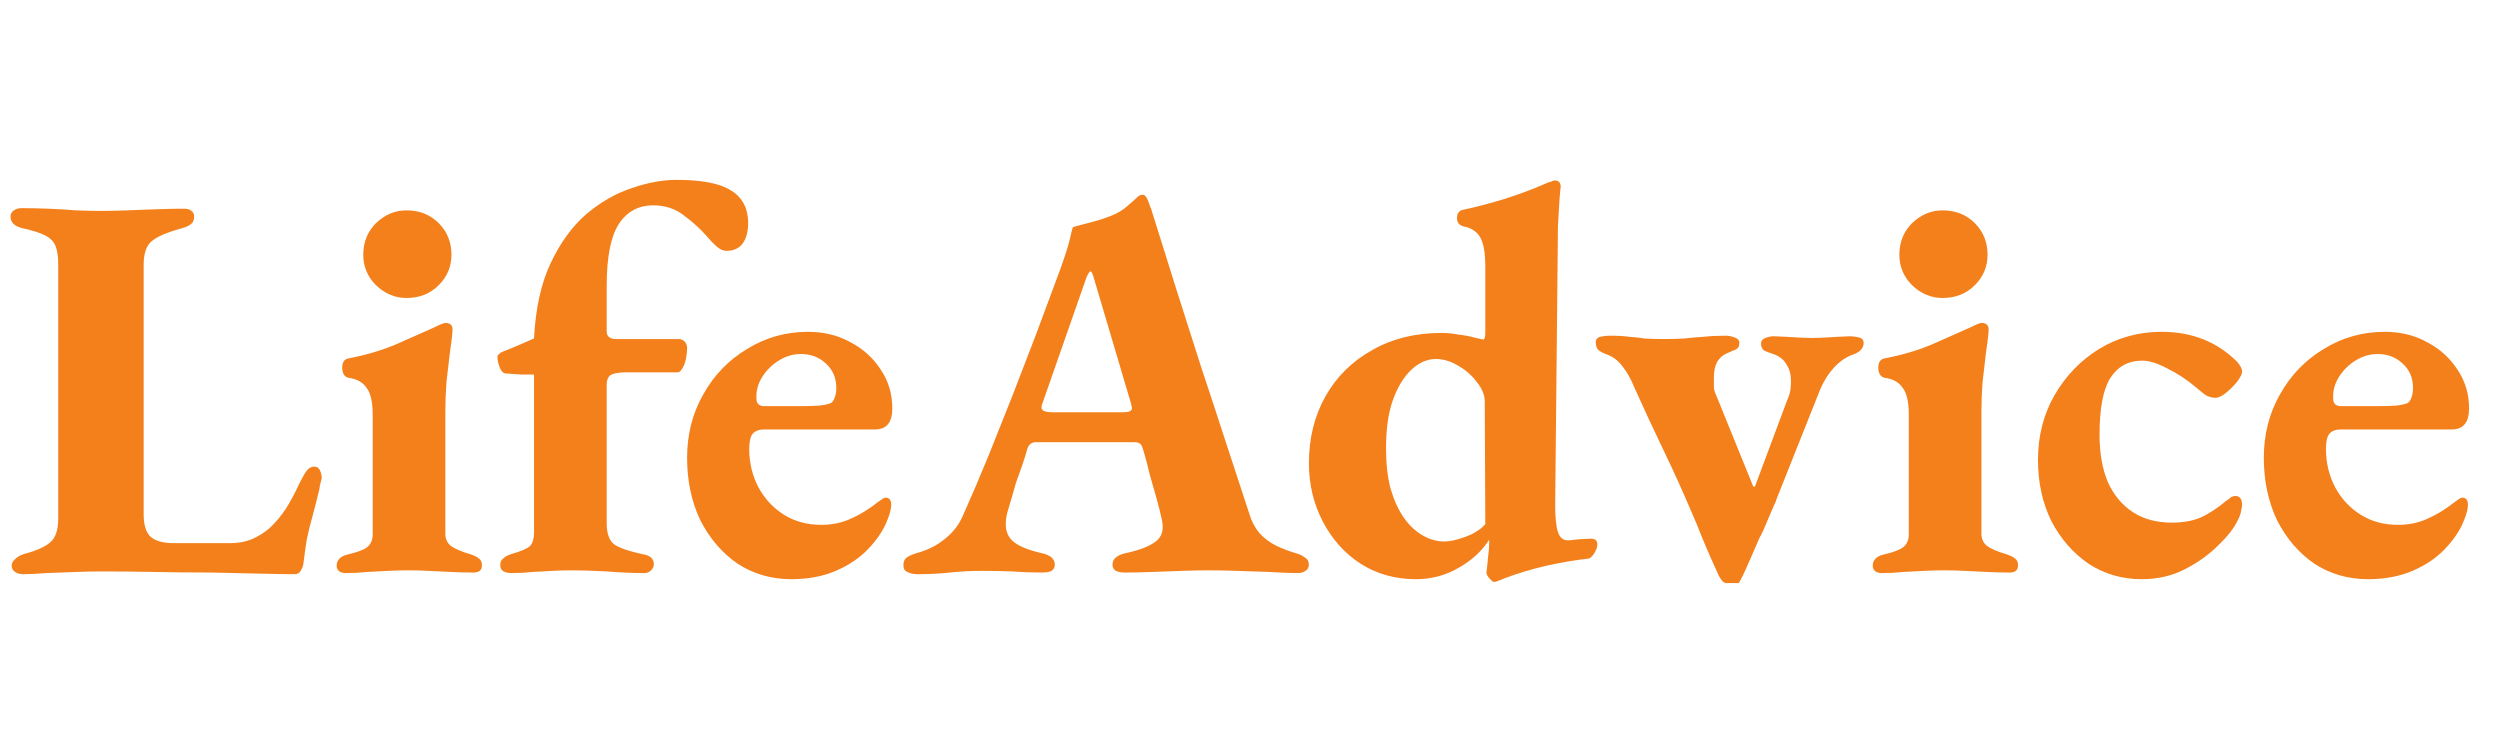 <svg width="140" height="41" viewBox="0 0 140 41" fill="none" xmlns="http://www.w3.org/2000/svg">
<path d="M1.305 32.155C1.097 32.155 0.932 32.103 0.808 32C0.704 31.917 0.652 31.814 0.652 31.689C0.652 31.544 0.714 31.42 0.839 31.317C0.963 31.192 1.118 31.099 1.305 31.037C2.009 30.851 2.506 30.633 2.795 30.385C3.106 30.136 3.261 29.691 3.261 29.049V14.824C3.261 14.368 3.21 14.016 3.106 13.768C3.002 13.519 2.806 13.323 2.516 13.178C2.226 13.033 1.801 12.898 1.242 12.774C0.808 12.67 0.59 12.453 0.59 12.122C0.59 11.977 0.652 11.863 0.776 11.78C0.901 11.697 1.046 11.656 1.211 11.656C1.688 11.656 2.185 11.666 2.702 11.687C3.241 11.707 3.758 11.739 4.255 11.78C4.773 11.801 5.239 11.811 5.653 11.811C6.088 11.811 6.574 11.801 7.113 11.78C7.651 11.759 8.2 11.739 8.759 11.718C9.339 11.697 9.856 11.687 10.312 11.687C10.498 11.687 10.633 11.728 10.716 11.811C10.819 11.873 10.871 11.977 10.871 12.122C10.871 12.329 10.809 12.474 10.685 12.556C10.581 12.639 10.426 12.712 10.219 12.774C9.37 13.002 8.79 13.25 8.479 13.519C8.189 13.768 8.045 14.203 8.045 14.824V28.801C8.045 29.381 8.169 29.795 8.417 30.043C8.686 30.292 9.121 30.416 9.722 30.416H12.89C13.345 30.416 13.749 30.343 14.101 30.198C14.474 30.033 14.805 29.826 15.095 29.577C15.447 29.246 15.758 28.873 16.027 28.459C16.296 28.024 16.534 27.579 16.741 27.124C16.948 26.709 17.104 26.44 17.207 26.316C17.331 26.192 17.456 26.13 17.58 26.13C17.746 26.13 17.86 26.202 17.922 26.347C17.984 26.492 18.015 26.627 18.015 26.751C18.015 26.792 17.994 26.886 17.953 27.03C17.911 27.175 17.891 27.289 17.891 27.372C17.746 27.973 17.611 28.501 17.487 28.956C17.363 29.391 17.259 29.815 17.176 30.23C17.114 30.623 17.052 31.068 16.99 31.565C16.969 31.71 16.917 31.845 16.834 31.969C16.772 32.093 16.659 32.155 16.493 32.155C16.058 32.155 15.427 32.145 14.598 32.124C13.77 32.103 12.838 32.083 11.803 32.062C10.788 32.062 9.742 32.052 8.666 32.031C7.61 32.01 6.626 32 5.715 32C5.28 32 4.783 32.01 4.224 32.031C3.665 32.052 3.116 32.072 2.578 32.093C2.06 32.135 1.636 32.155 1.305 32.155ZM19.348 32.093C19.224 32.093 19.11 32.062 19.007 32C18.903 31.917 18.852 31.814 18.852 31.689C18.852 31.524 18.903 31.389 19.007 31.286C19.11 31.182 19.245 31.11 19.411 31.068C19.949 30.944 20.322 30.809 20.529 30.664C20.756 30.499 20.87 30.25 20.87 29.919V23.21C20.87 22.506 20.756 22.009 20.529 21.719C20.322 21.409 19.99 21.222 19.535 21.16C19.411 21.139 19.317 21.077 19.255 20.974C19.193 20.87 19.162 20.746 19.162 20.601C19.162 20.29 19.276 20.114 19.504 20.073C20.581 19.866 21.533 19.576 22.361 19.203C23.21 18.831 23.863 18.541 24.318 18.334C24.649 18.168 24.856 18.085 24.939 18.085C25.208 18.085 25.343 18.209 25.343 18.458C25.322 18.81 25.27 19.255 25.188 19.793C25.126 20.311 25.064 20.849 25.001 21.409C24.96 21.968 24.939 22.506 24.939 23.024V29.888C24.939 30.178 25.043 30.406 25.25 30.571C25.478 30.737 25.871 30.902 26.43 31.068C26.596 31.13 26.73 31.203 26.834 31.286C26.937 31.368 26.989 31.493 26.989 31.658C26.989 31.927 26.834 32.062 26.523 32.062C26.13 32.062 25.716 32.052 25.281 32.031C24.846 32.01 24.422 31.99 24.007 31.969C23.614 31.948 23.231 31.938 22.858 31.938C22.506 31.938 22.134 31.948 21.74 31.969C21.367 31.99 20.974 32.01 20.56 32.031C20.166 32.072 19.763 32.093 19.348 32.093ZM22.765 16.687C22.123 16.687 21.554 16.449 21.057 15.973C20.581 15.497 20.342 14.927 20.342 14.265C20.342 13.561 20.581 12.971 21.057 12.494C21.554 12.018 22.123 11.78 22.765 11.78C23.49 11.78 24.09 12.018 24.567 12.494C25.043 12.971 25.281 13.561 25.281 14.265C25.281 14.927 25.043 15.497 24.567 15.973C24.09 16.449 23.49 16.687 22.765 16.687ZM28.633 32.093C28.488 32.093 28.343 32.062 28.198 32C28.074 31.917 28.012 31.803 28.012 31.658C28.012 31.493 28.064 31.368 28.167 31.286C28.271 31.182 28.416 31.099 28.602 31.037C29.182 30.872 29.544 30.716 29.689 30.571C29.834 30.406 29.906 30.157 29.906 29.826V20.974C29.699 20.974 29.461 20.974 29.192 20.974C28.923 20.953 28.623 20.932 28.291 20.912C28.167 20.891 28.064 20.777 27.981 20.57C27.898 20.342 27.857 20.156 27.857 20.011C27.857 19.928 27.887 19.866 27.95 19.825C28.012 19.762 28.074 19.721 28.136 19.7C28.405 19.597 28.685 19.483 28.975 19.359C29.265 19.234 29.575 19.1 29.906 18.955C29.989 17.278 30.3 15.87 30.838 14.731C31.377 13.592 32.039 12.681 32.826 11.997C33.634 11.314 34.483 10.827 35.373 10.537C36.263 10.227 37.102 10.072 37.889 10.072C39.297 10.072 40.312 10.268 40.933 10.662C41.575 11.055 41.896 11.666 41.896 12.494C41.896 12.971 41.792 13.354 41.585 13.643C41.378 13.913 41.078 14.047 40.684 14.047C40.498 14.047 40.312 13.964 40.125 13.799C39.939 13.633 39.742 13.426 39.535 13.178C39.183 12.784 38.769 12.412 38.293 12.059C37.816 11.687 37.247 11.5 36.584 11.5C35.735 11.5 35.083 11.863 34.627 12.588C34.193 13.291 33.975 14.43 33.975 16.004V18.551C33.975 18.717 34.027 18.831 34.131 18.893C34.234 18.955 34.348 18.986 34.472 18.986H37.982C38.148 18.986 38.272 19.038 38.355 19.141C38.438 19.245 38.479 19.359 38.479 19.483C38.479 19.669 38.458 19.866 38.417 20.073C38.375 20.28 38.313 20.456 38.23 20.601C38.127 20.767 38.044 20.849 37.982 20.849H35.124C34.669 20.849 34.358 20.901 34.193 21.005C34.048 21.108 33.975 21.284 33.975 21.533V29.298C33.975 29.836 34.099 30.219 34.348 30.447C34.596 30.654 35.145 30.851 35.994 31.037C36.408 31.099 36.615 31.286 36.615 31.596C36.615 31.721 36.564 31.834 36.46 31.938C36.356 32.041 36.232 32.093 36.087 32.093C35.466 32.093 34.762 32.062 33.975 32C33.209 31.959 32.557 31.938 32.019 31.938C31.666 31.938 31.304 31.948 30.931 31.969C30.579 31.99 30.207 32.01 29.813 32.031C29.441 32.072 29.047 32.093 28.633 32.093ZM44.317 32.435C43.199 32.435 42.195 32.145 41.304 31.565C40.434 30.965 39.741 30.157 39.223 29.142C38.726 28.107 38.478 26.937 38.478 25.633C38.478 24.328 38.778 23.148 39.379 22.092C39.979 21.015 40.797 20.166 41.832 19.545C42.868 18.903 44.006 18.582 45.249 18.582C46.139 18.582 46.936 18.779 47.641 19.172C48.344 19.545 48.904 20.052 49.318 20.694C49.752 21.336 49.97 22.061 49.97 22.868C49.97 23.655 49.649 24.049 49.007 24.049H42.795C42.505 24.049 42.288 24.131 42.143 24.297C42.019 24.463 41.956 24.742 41.956 25.136C41.956 25.923 42.133 26.647 42.484 27.31C42.837 27.952 43.313 28.459 43.913 28.832C44.514 29.205 45.207 29.391 45.994 29.391C46.595 29.391 47.144 29.277 47.641 29.049C48.158 28.822 48.665 28.511 49.162 28.117C49.245 28.055 49.318 28.004 49.38 27.962C49.463 27.9 49.535 27.869 49.597 27.869C49.804 27.869 49.908 28.004 49.908 28.273C49.908 28.501 49.825 28.811 49.659 29.205C49.452 29.722 49.1 30.24 48.603 30.758C48.127 31.255 47.527 31.658 46.802 31.969C46.077 32.279 45.249 32.435 44.317 32.435ZM42.795 22.744H44.659C45.239 22.744 45.642 22.734 45.87 22.713C46.098 22.692 46.305 22.651 46.491 22.589C46.595 22.547 46.678 22.444 46.74 22.278C46.802 22.113 46.833 21.926 46.833 21.719C46.833 21.16 46.636 20.704 46.243 20.352C45.87 20 45.404 19.825 44.845 19.825C44.41 19.825 43.996 19.949 43.603 20.197C43.23 20.425 42.919 20.736 42.671 21.129C42.443 21.502 42.34 21.895 42.36 22.309C42.36 22.599 42.505 22.744 42.795 22.744ZM51.398 32.155C51.171 32.155 50.974 32.114 50.808 32.031C50.663 31.969 50.591 31.845 50.591 31.658C50.591 31.451 50.653 31.306 50.777 31.224C50.922 31.12 51.109 31.037 51.336 30.975C51.937 30.809 52.455 30.55 52.889 30.198C53.345 29.846 53.687 29.412 53.914 28.894C54.432 27.734 54.919 26.596 55.374 25.477C55.83 24.338 56.275 23.22 56.71 22.123C57.145 21.005 57.579 19.876 58.014 18.737C58.449 17.578 58.884 16.408 59.319 15.228C59.629 14.379 59.826 13.768 59.909 13.395C59.992 13.002 60.054 12.774 60.095 12.712C60.468 12.608 60.82 12.515 61.151 12.432C61.483 12.349 61.835 12.236 62.207 12.091C62.58 11.946 62.891 11.759 63.139 11.531C63.408 11.304 63.605 11.128 63.729 11.003C63.812 10.941 63.895 10.91 63.978 10.91C64.061 10.89 64.143 10.952 64.226 11.097C64.288 11.221 64.34 11.355 64.382 11.5C64.444 11.625 64.495 11.77 64.537 11.935C64.972 13.323 65.417 14.741 65.872 16.191C66.328 17.619 66.784 19.048 67.239 20.477C67.715 21.905 68.181 23.324 68.637 24.732C69.092 26.119 69.537 27.476 69.972 28.801C70.097 29.215 70.283 29.567 70.531 29.857C70.801 30.147 71.101 30.375 71.432 30.54C71.763 30.706 72.136 30.851 72.55 30.975C72.778 31.037 72.954 31.12 73.078 31.224C73.223 31.306 73.296 31.441 73.296 31.627C73.296 31.772 73.234 31.886 73.109 31.969C72.985 32.052 72.84 32.093 72.675 32.093C72.26 32.093 71.743 32.072 71.122 32.031C70.521 32.01 69.91 31.99 69.289 31.969C68.668 31.948 68.119 31.938 67.643 31.938C67.249 31.938 66.763 31.948 66.183 31.969C65.624 31.99 65.055 32.01 64.475 32.031C63.895 32.052 63.398 32.062 62.984 32.062C62.797 32.062 62.632 32.031 62.487 31.969C62.363 31.886 62.3 31.772 62.3 31.627C62.3 31.441 62.373 31.296 62.518 31.192C62.663 31.089 62.839 31.016 63.046 30.975C63.812 30.809 64.371 30.592 64.723 30.323C65.075 30.054 65.189 29.65 65.065 29.111C64.982 28.718 64.879 28.304 64.754 27.869C64.63 27.434 64.506 26.999 64.382 26.564C64.278 26.109 64.164 25.674 64.04 25.26C63.998 25.094 63.947 24.97 63.885 24.887C63.822 24.804 63.698 24.763 63.512 24.763H58.014C57.869 24.763 57.755 24.804 57.673 24.887C57.59 24.97 57.528 25.105 57.486 25.291C57.403 25.581 57.31 25.871 57.207 26.161C57.103 26.451 57 26.741 56.896 27.03C56.813 27.32 56.73 27.61 56.648 27.9C56.565 28.19 56.482 28.47 56.399 28.739C56.254 29.36 56.316 29.836 56.586 30.168C56.855 30.499 57.434 30.768 58.325 30.975C58.822 31.079 59.07 31.296 59.07 31.627C59.07 31.772 59.008 31.886 58.884 31.969C58.78 32.031 58.604 32.062 58.356 32.062C57.755 32.062 57.196 32.041 56.679 32C56.161 31.979 55.592 31.969 54.97 31.969C54.349 31.969 53.759 32 53.2 32.062C52.641 32.124 52.04 32.155 51.398 32.155ZM58.884 23.086H62.922C63.232 23.086 63.388 23.013 63.388 22.868C63.388 22.806 63.377 22.755 63.357 22.713C63.357 22.672 63.346 22.62 63.325 22.558L61.245 15.538C61.182 15.31 61.12 15.197 61.058 15.197C61.017 15.197 60.944 15.31 60.841 15.538L58.387 22.558C58.346 22.641 58.325 22.723 58.325 22.806C58.325 22.91 58.377 22.982 58.48 23.024C58.604 23.065 58.739 23.086 58.884 23.086ZM83.674 32.59C83.612 32.59 83.518 32.518 83.394 32.373C83.291 32.248 83.239 32.145 83.239 32.062C83.28 31.752 83.311 31.462 83.332 31.192C83.373 30.902 83.394 30.644 83.394 30.416V30.23C82.98 30.872 82.4 31.399 81.655 31.814C80.93 32.228 80.143 32.435 79.294 32.435C78.135 32.435 77.099 32.145 76.188 31.565C75.298 30.985 74.594 30.198 74.076 29.205C73.558 28.211 73.3 27.124 73.3 25.943C73.3 24.535 73.61 23.282 74.231 22.185C74.853 21.088 75.722 20.228 76.841 19.607C77.959 18.965 79.253 18.644 80.723 18.644C81.034 18.644 81.355 18.675 81.686 18.737C82.038 18.779 82.359 18.841 82.649 18.924C82.939 18.986 83.073 19.017 83.052 19.017C83.135 19.017 83.177 18.882 83.177 18.613V14.917C83.177 14.172 83.084 13.633 82.897 13.302C82.711 12.971 82.4 12.764 81.965 12.681C81.717 12.619 81.593 12.463 81.593 12.215C81.593 11.946 81.707 11.79 81.934 11.749C82.701 11.583 83.487 11.376 84.295 11.128C85.123 10.858 85.796 10.61 86.314 10.382C86.583 10.258 86.769 10.185 86.873 10.165C86.976 10.123 87.038 10.103 87.059 10.103C87.287 10.103 87.401 10.227 87.401 10.475C87.401 10.413 87.391 10.496 87.37 10.724C87.349 10.931 87.328 11.21 87.308 11.562C87.287 11.915 87.266 12.267 87.246 12.619L87.09 28.273C87.09 28.977 87.142 29.484 87.246 29.795C87.349 30.105 87.535 30.261 87.805 30.261C87.908 30.261 88.012 30.25 88.115 30.23C88.24 30.209 88.54 30.188 89.016 30.168C89.306 30.147 89.451 30.25 89.451 30.478C89.451 30.644 89.389 30.82 89.264 31.006C89.14 31.192 89.026 31.286 88.923 31.286C88.177 31.368 87.391 31.503 86.562 31.689C85.755 31.876 84.968 32.114 84.202 32.404C84.078 32.466 83.974 32.507 83.891 32.528C83.808 32.569 83.736 32.59 83.674 32.59ZM80.878 30.323C81.189 30.323 81.572 30.24 82.028 30.074C82.504 29.909 82.887 29.671 83.177 29.36L83.146 22.496C83.146 22.123 83.001 21.761 82.711 21.409C82.442 21.036 82.09 20.725 81.655 20.477C81.241 20.228 80.826 20.104 80.412 20.104C79.915 20.104 79.45 20.311 79.015 20.725C78.601 21.119 78.259 21.688 77.99 22.433C77.741 23.158 77.617 24.049 77.617 25.105C77.617 25.954 77.7 26.699 77.865 27.341C78.052 27.983 78.3 28.532 78.611 28.987C78.921 29.422 79.273 29.753 79.667 29.981C80.06 30.209 80.464 30.323 80.878 30.323ZM96.661 32.652C96.537 32.652 96.402 32.518 96.257 32.248C96.133 31.979 95.988 31.658 95.822 31.286C95.657 30.913 95.481 30.499 95.294 30.043C95.108 29.567 94.932 29.142 94.766 28.77C94.249 27.548 93.71 26.357 93.151 25.198C92.592 24.038 92.043 22.858 91.505 21.657C91.319 21.201 91.101 20.818 90.853 20.508C90.604 20.177 90.294 19.949 89.921 19.825C89.714 19.742 89.569 19.659 89.486 19.576C89.403 19.473 89.362 19.338 89.362 19.172C89.362 19.007 89.445 18.903 89.61 18.862C89.797 18.82 89.962 18.799 90.107 18.799C90.604 18.799 90.987 18.82 91.257 18.862C91.546 18.882 91.826 18.913 92.095 18.955C92.364 18.976 92.727 18.986 93.182 18.986C93.617 18.986 94 18.976 94.331 18.955C94.683 18.913 95.035 18.882 95.387 18.862C95.76 18.82 96.185 18.799 96.661 18.799C96.806 18.799 96.961 18.831 97.127 18.893C97.313 18.955 97.406 19.058 97.406 19.203C97.406 19.39 97.334 19.514 97.189 19.576C97.044 19.638 96.878 19.711 96.692 19.793C96.485 19.876 96.309 20.032 96.164 20.259C96.04 20.487 95.978 20.777 95.978 21.129C95.978 21.315 95.978 21.491 95.978 21.657C95.978 21.802 96.019 21.957 96.102 22.123L98.183 27.248C98.204 27.248 98.214 27.248 98.214 27.248C98.235 27.248 98.255 27.248 98.276 27.248L100.109 22.34C100.191 22.154 100.243 21.978 100.264 21.812C100.285 21.647 100.295 21.491 100.295 21.346C100.295 20.974 100.212 20.663 100.046 20.415C99.901 20.145 99.653 19.949 99.301 19.825C99.115 19.762 98.949 19.7 98.804 19.638C98.68 19.555 98.618 19.421 98.618 19.234C98.618 19.089 98.701 18.986 98.866 18.924C99.032 18.862 99.187 18.831 99.332 18.831C99.891 18.851 100.305 18.872 100.574 18.893C100.864 18.913 101.165 18.924 101.475 18.924C101.786 18.924 102.086 18.913 102.376 18.893C102.666 18.872 103.08 18.851 103.618 18.831C103.763 18.831 103.919 18.851 104.084 18.893C104.271 18.934 104.364 19.038 104.364 19.203C104.364 19.493 104.167 19.711 103.774 19.855C103.401 19.98 103.049 20.218 102.718 20.57C102.407 20.901 102.148 21.305 101.941 21.781L99.518 27.869C99.477 28.014 99.404 28.19 99.301 28.397C99.218 28.604 99.125 28.822 99.022 29.049C98.939 29.256 98.856 29.453 98.773 29.639C98.69 29.826 98.607 29.991 98.525 30.136C98.462 30.281 98.359 30.52 98.214 30.851C98.069 31.182 97.924 31.513 97.779 31.845C97.634 32.176 97.499 32.445 97.375 32.652H96.661ZM105.37 32.093C105.246 32.093 105.132 32.062 105.028 32C104.925 31.917 104.873 31.814 104.873 31.689C104.873 31.524 104.925 31.389 105.028 31.286C105.132 31.182 105.267 31.11 105.432 31.068C105.971 30.944 106.343 30.809 106.55 30.664C106.778 30.499 106.892 30.25 106.892 29.919V23.21C106.892 22.506 106.778 22.009 106.55 21.719C106.343 21.409 106.012 21.222 105.556 21.16C105.432 21.139 105.339 21.077 105.277 20.974C105.215 20.87 105.184 20.746 105.184 20.601C105.184 20.29 105.298 20.114 105.525 20.073C106.602 19.866 107.555 19.576 108.383 19.203C109.232 18.831 109.884 18.541 110.34 18.334C110.671 18.168 110.878 18.085 110.961 18.085C111.23 18.085 111.365 18.209 111.365 18.458C111.344 18.81 111.292 19.255 111.209 19.793C111.147 20.311 111.085 20.849 111.023 21.409C110.982 21.968 110.961 22.506 110.961 23.024V29.888C110.961 30.178 111.064 30.406 111.271 30.571C111.499 30.737 111.893 30.902 112.452 31.068C112.617 31.13 112.752 31.203 112.856 31.286C112.959 31.368 113.011 31.493 113.011 31.658C113.011 31.927 112.856 32.062 112.545 32.062C112.152 32.062 111.737 32.052 111.303 32.031C110.868 32.01 110.443 31.99 110.029 31.969C109.636 31.948 109.253 31.938 108.88 31.938C108.528 31.938 108.155 31.948 107.762 31.969C107.389 31.99 106.996 32.01 106.581 32.031C106.188 32.072 105.784 32.093 105.37 32.093ZM108.787 16.687C108.145 16.687 107.575 16.449 107.078 15.973C106.602 15.497 106.364 14.927 106.364 14.265C106.364 13.561 106.602 12.971 107.078 12.494C107.575 12.018 108.145 11.78 108.787 11.78C109.511 11.78 110.112 12.018 110.588 12.494C111.064 12.971 111.303 13.561 111.303 14.265C111.303 14.927 111.064 15.497 110.588 15.973C110.112 16.449 109.511 16.687 108.787 16.687ZM119.935 32.435C118.837 32.435 117.843 32.145 116.953 31.565C116.083 30.965 115.39 30.168 114.872 29.174C114.375 28.159 114.127 27.02 114.127 25.757C114.127 24.411 114.437 23.2 115.058 22.123C115.68 21.046 116.508 20.187 117.543 19.545C118.599 18.903 119.769 18.582 121.053 18.582C122.751 18.582 124.159 19.141 125.277 20.259C125.463 20.466 125.557 20.653 125.557 20.818C125.557 20.943 125.463 21.129 125.277 21.378C125.091 21.605 124.884 21.812 124.656 21.999C124.428 22.185 124.231 22.278 124.066 22.278C123.879 22.278 123.693 22.227 123.507 22.123C123.341 21.999 123.175 21.864 123.01 21.719C122.471 21.264 121.923 20.901 121.364 20.632C120.825 20.342 120.359 20.197 119.966 20.197C119.179 20.197 118.579 20.529 118.164 21.191C117.771 21.833 117.574 22.889 117.574 24.359C117.574 25.374 117.73 26.254 118.04 26.999C118.371 27.724 118.837 28.283 119.438 28.677C120.038 29.07 120.763 29.267 121.612 29.267C122.233 29.267 122.772 29.174 123.227 28.987C123.683 28.78 124.159 28.47 124.656 28.055C124.759 27.993 124.842 27.931 124.904 27.869C124.987 27.807 125.08 27.776 125.184 27.776C125.432 27.776 125.557 27.942 125.557 28.273C125.557 28.356 125.536 28.48 125.495 28.645C125.474 28.791 125.412 28.956 125.308 29.142C125.122 29.557 124.759 30.023 124.221 30.54C123.703 31.058 123.082 31.503 122.357 31.876C121.633 32.248 120.825 32.435 119.935 32.435ZM132.614 32.435C131.495 32.435 130.491 32.145 129.601 31.565C128.731 30.965 128.037 30.157 127.52 29.142C127.023 28.107 126.774 26.937 126.774 25.633C126.774 24.328 127.075 23.148 127.675 22.092C128.276 21.015 129.093 20.166 130.129 19.545C131.164 18.903 132.303 18.582 133.545 18.582C134.436 18.582 135.233 18.779 135.937 19.172C136.641 19.545 137.2 20.052 137.614 20.694C138.049 21.336 138.267 22.061 138.267 22.868C138.267 23.655 137.946 24.049 137.304 24.049H131.092C130.802 24.049 130.584 24.131 130.439 24.297C130.315 24.463 130.253 24.742 130.253 25.136C130.253 25.923 130.429 26.647 130.781 27.31C131.133 27.952 131.609 28.459 132.21 28.832C132.81 29.205 133.504 29.391 134.291 29.391C134.891 29.391 135.44 29.277 135.937 29.049C136.455 28.822 136.962 28.511 137.459 28.117C137.542 28.055 137.614 28.004 137.676 27.962C137.759 27.9 137.832 27.869 137.894 27.869C138.101 27.869 138.204 28.004 138.204 28.273C138.204 28.501 138.122 28.811 137.956 29.205C137.749 29.722 137.397 30.24 136.9 30.758C136.424 31.255 135.823 31.658 135.098 31.969C134.374 32.279 133.545 32.435 132.614 32.435ZM131.092 22.744H132.955C133.535 22.744 133.939 22.734 134.167 22.713C134.394 22.692 134.601 22.651 134.788 22.589C134.891 22.547 134.974 22.444 135.036 22.278C135.098 22.113 135.129 21.926 135.129 21.719C135.129 21.16 134.933 20.704 134.539 20.352C134.167 20 133.701 19.825 133.142 19.825C132.707 19.825 132.293 19.949 131.899 20.197C131.526 20.425 131.216 20.736 130.967 21.129C130.74 21.502 130.636 21.895 130.657 22.309C130.657 22.599 130.802 22.744 131.092 22.744Z" fill="#F4801C"/>
</svg>
